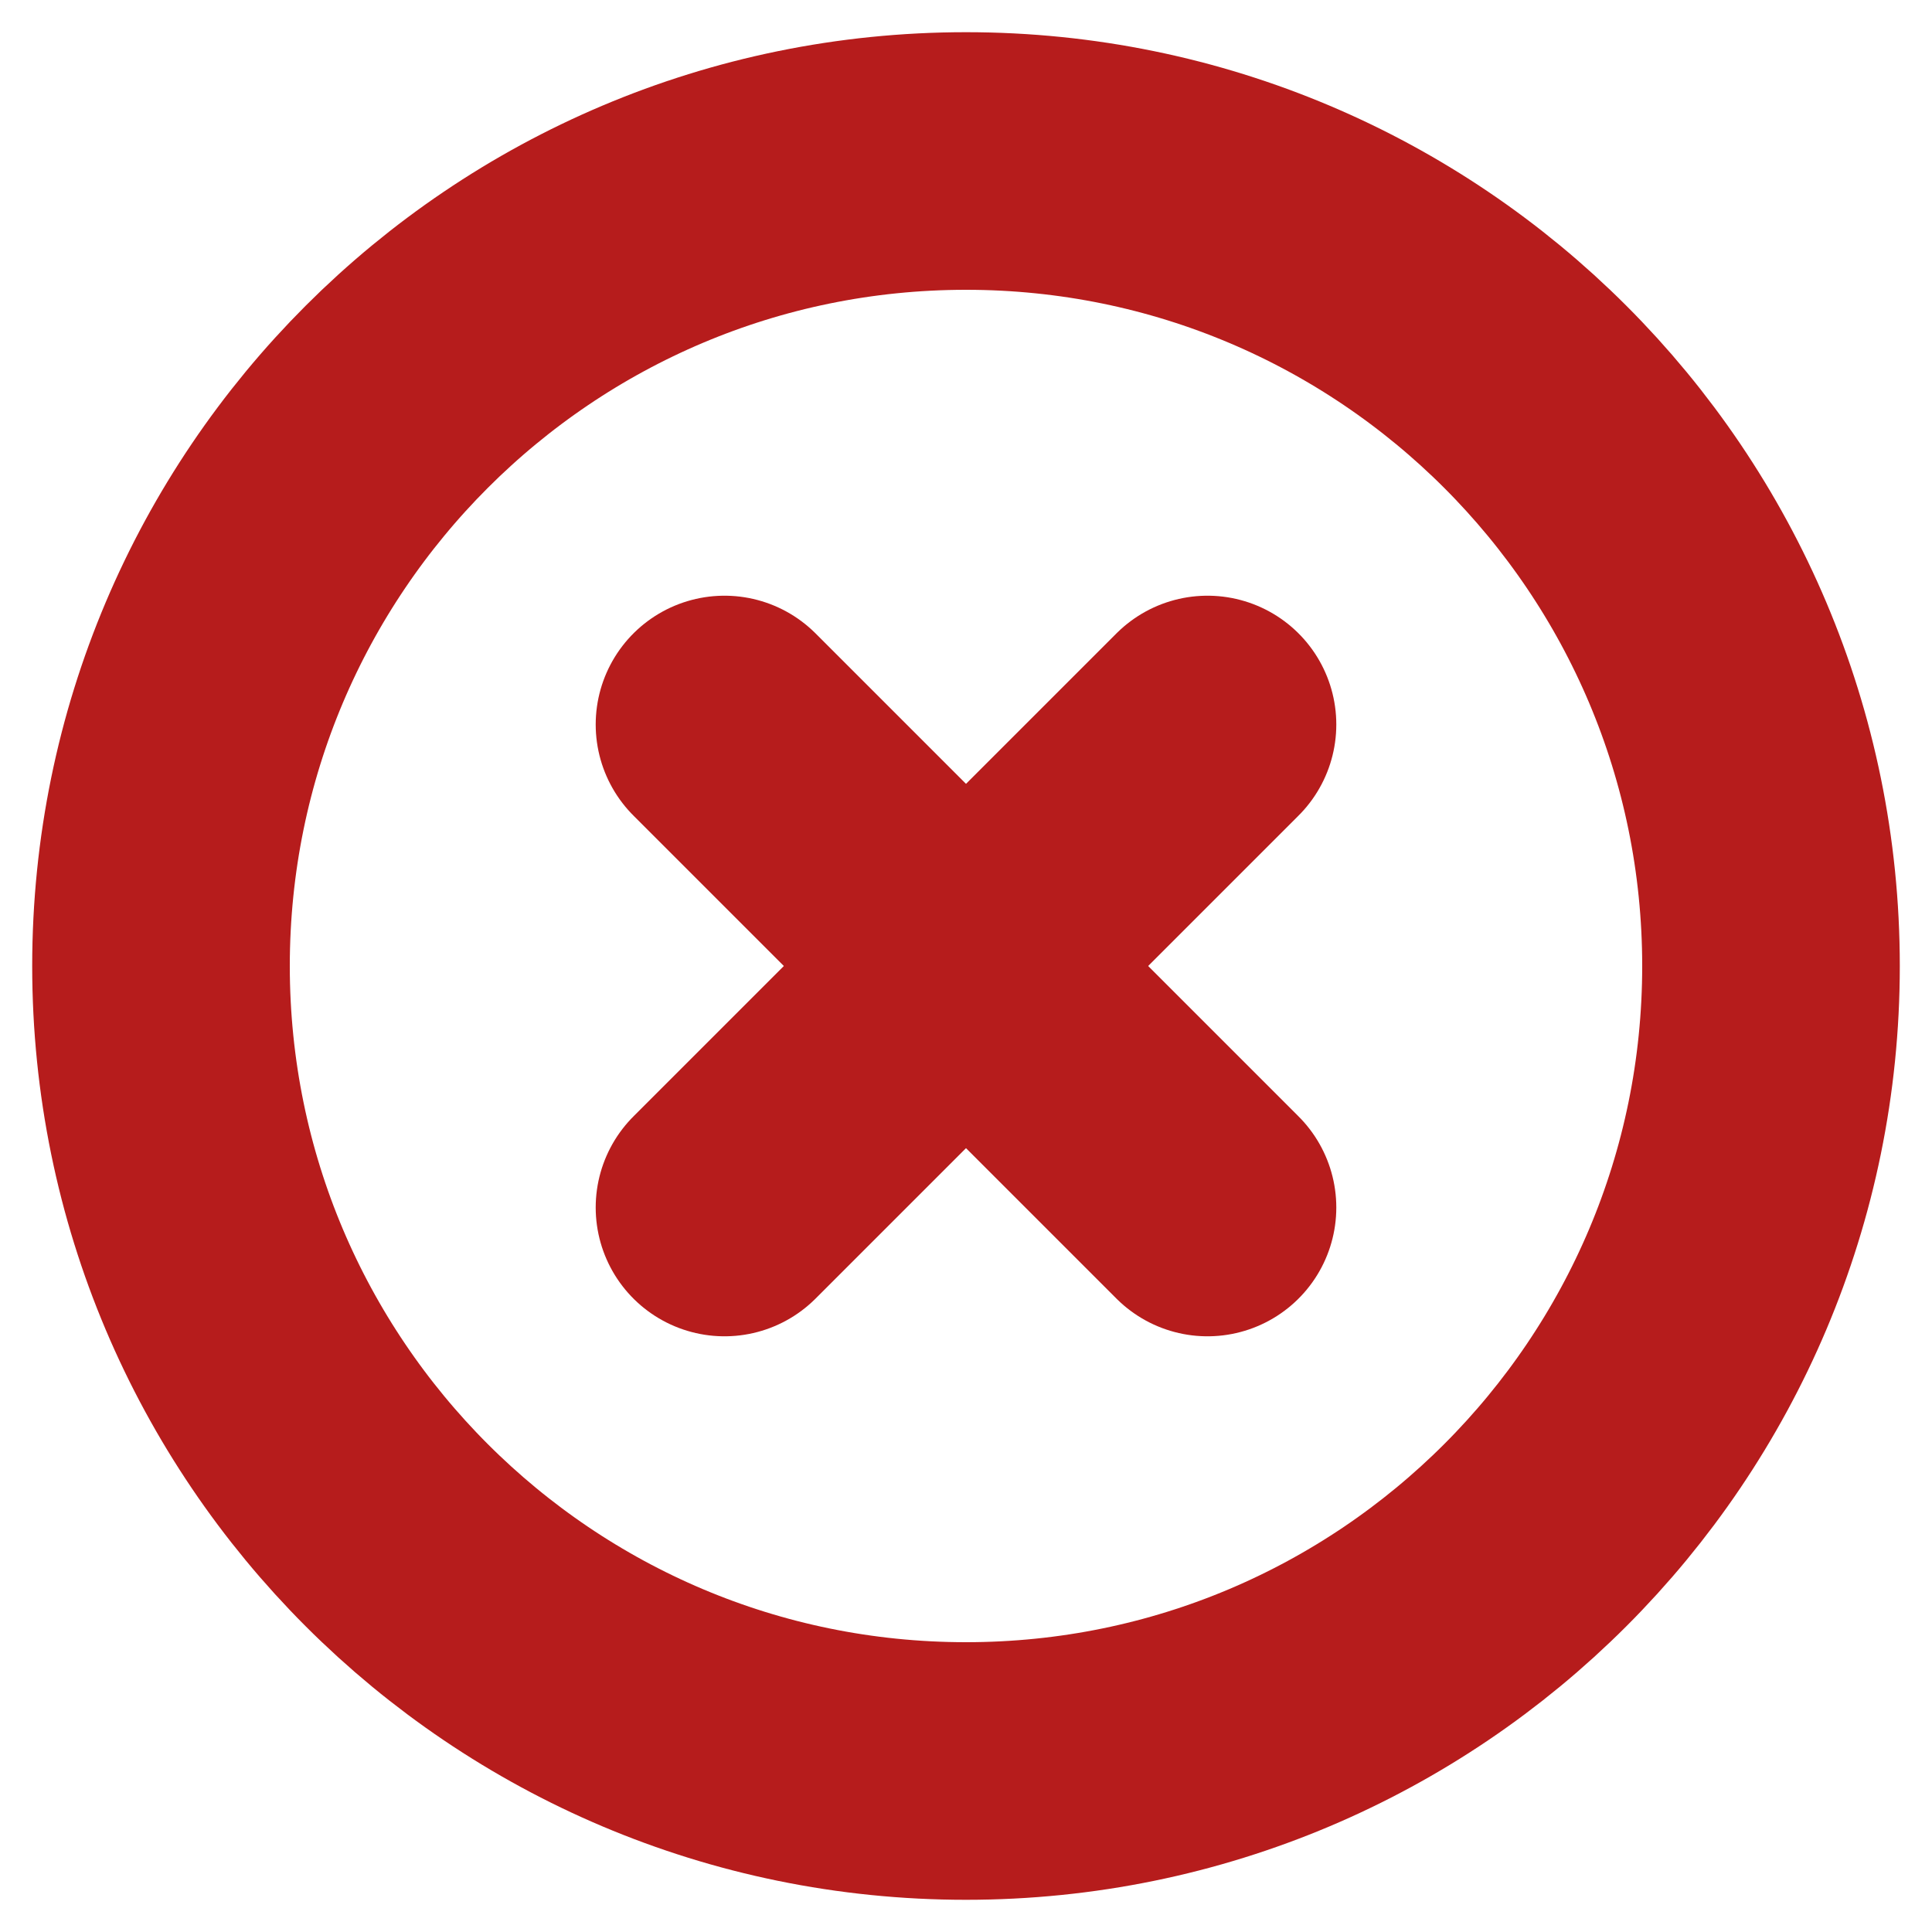 <svg width="15" height="15" viewBox="0 0 15 15" fill="none" xmlns="http://www.w3.org/2000/svg">
    <g clip-path="url(#clip0_41_735)">
        <path d="M7.5 13.75C10.952 13.75 13.75 10.952 13.75 7.5C13.75 4.048 10.952 1.25 7.5 1.25C4.048 1.25 1.25 4.048 1.25 7.5C1.25 10.952 4.048 13.75 7.5 13.75Z" stroke="#B61C1C" stroke-width="2" stroke-linecap="round" stroke-linejoin="round"/>
        <path d="M9.375 5.625L5.625 9.375" stroke="#B61C1C" stroke-width="2" stroke-linecap="round" stroke-linejoin="round"/>
        <path d="M5.625 5.625L9.375 9.375" stroke="#B61C1C" stroke-width="2" stroke-linecap="round" stroke-linejoin="round"/>
    </g>
    <defs>
        <clipPath id="clip0_41_735">
            <rect width="15" height="15" fill="white"/>
        </clipPath>
    </defs>
</svg>
